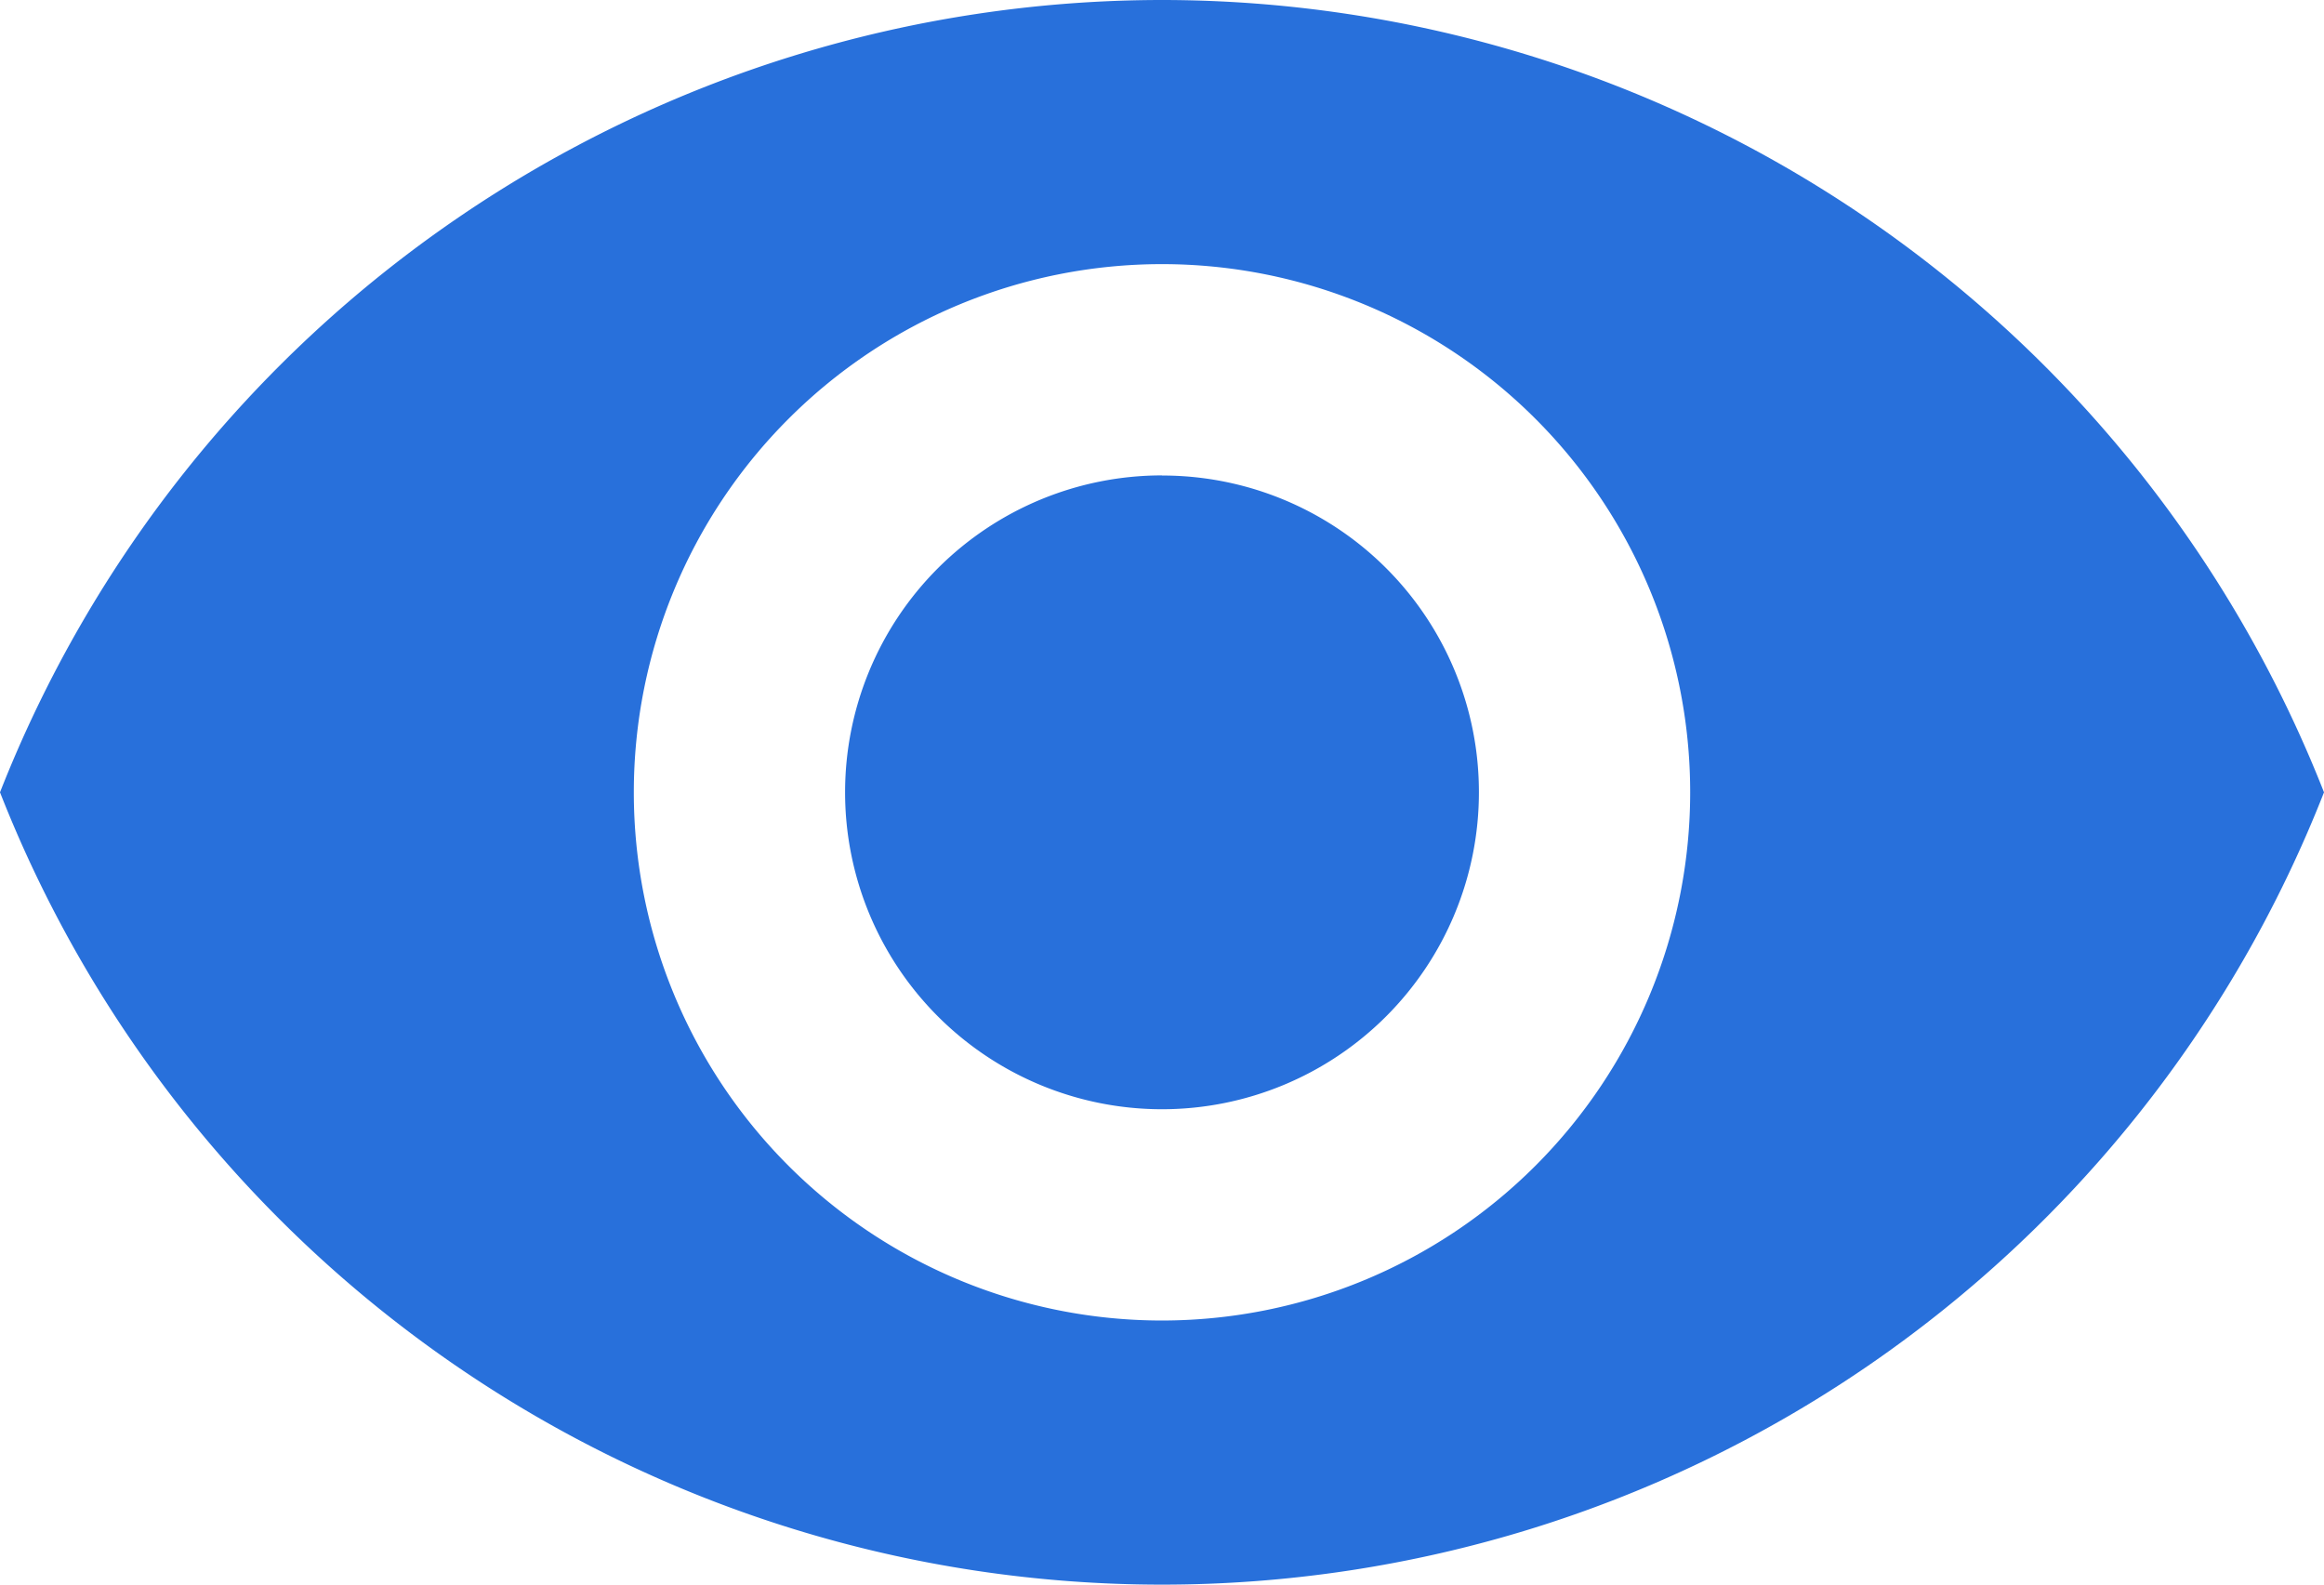 <svg xmlns="http://www.w3.org/2000/svg" width="38.61" height="26.325" viewBox="0 0 38.61 26.325"><path d="M20.305,4.5A20.756,20.756,0,0,0,1,17.663a20.738,20.738,0,0,0,38.61,0A20.756,20.756,0,0,0,20.305,4.5Zm0,21.938a8.775,8.775,0,1,1,8.775-8.775A8.778,8.778,0,0,1,20.305,26.438Zm0-14.04a5.265,5.265,0,1,0,5.265,5.265A5.258,5.258,0,0,0,20.305,12.4Z" transform="translate(-1 -4.5)" fill="#2870db"/></svg>